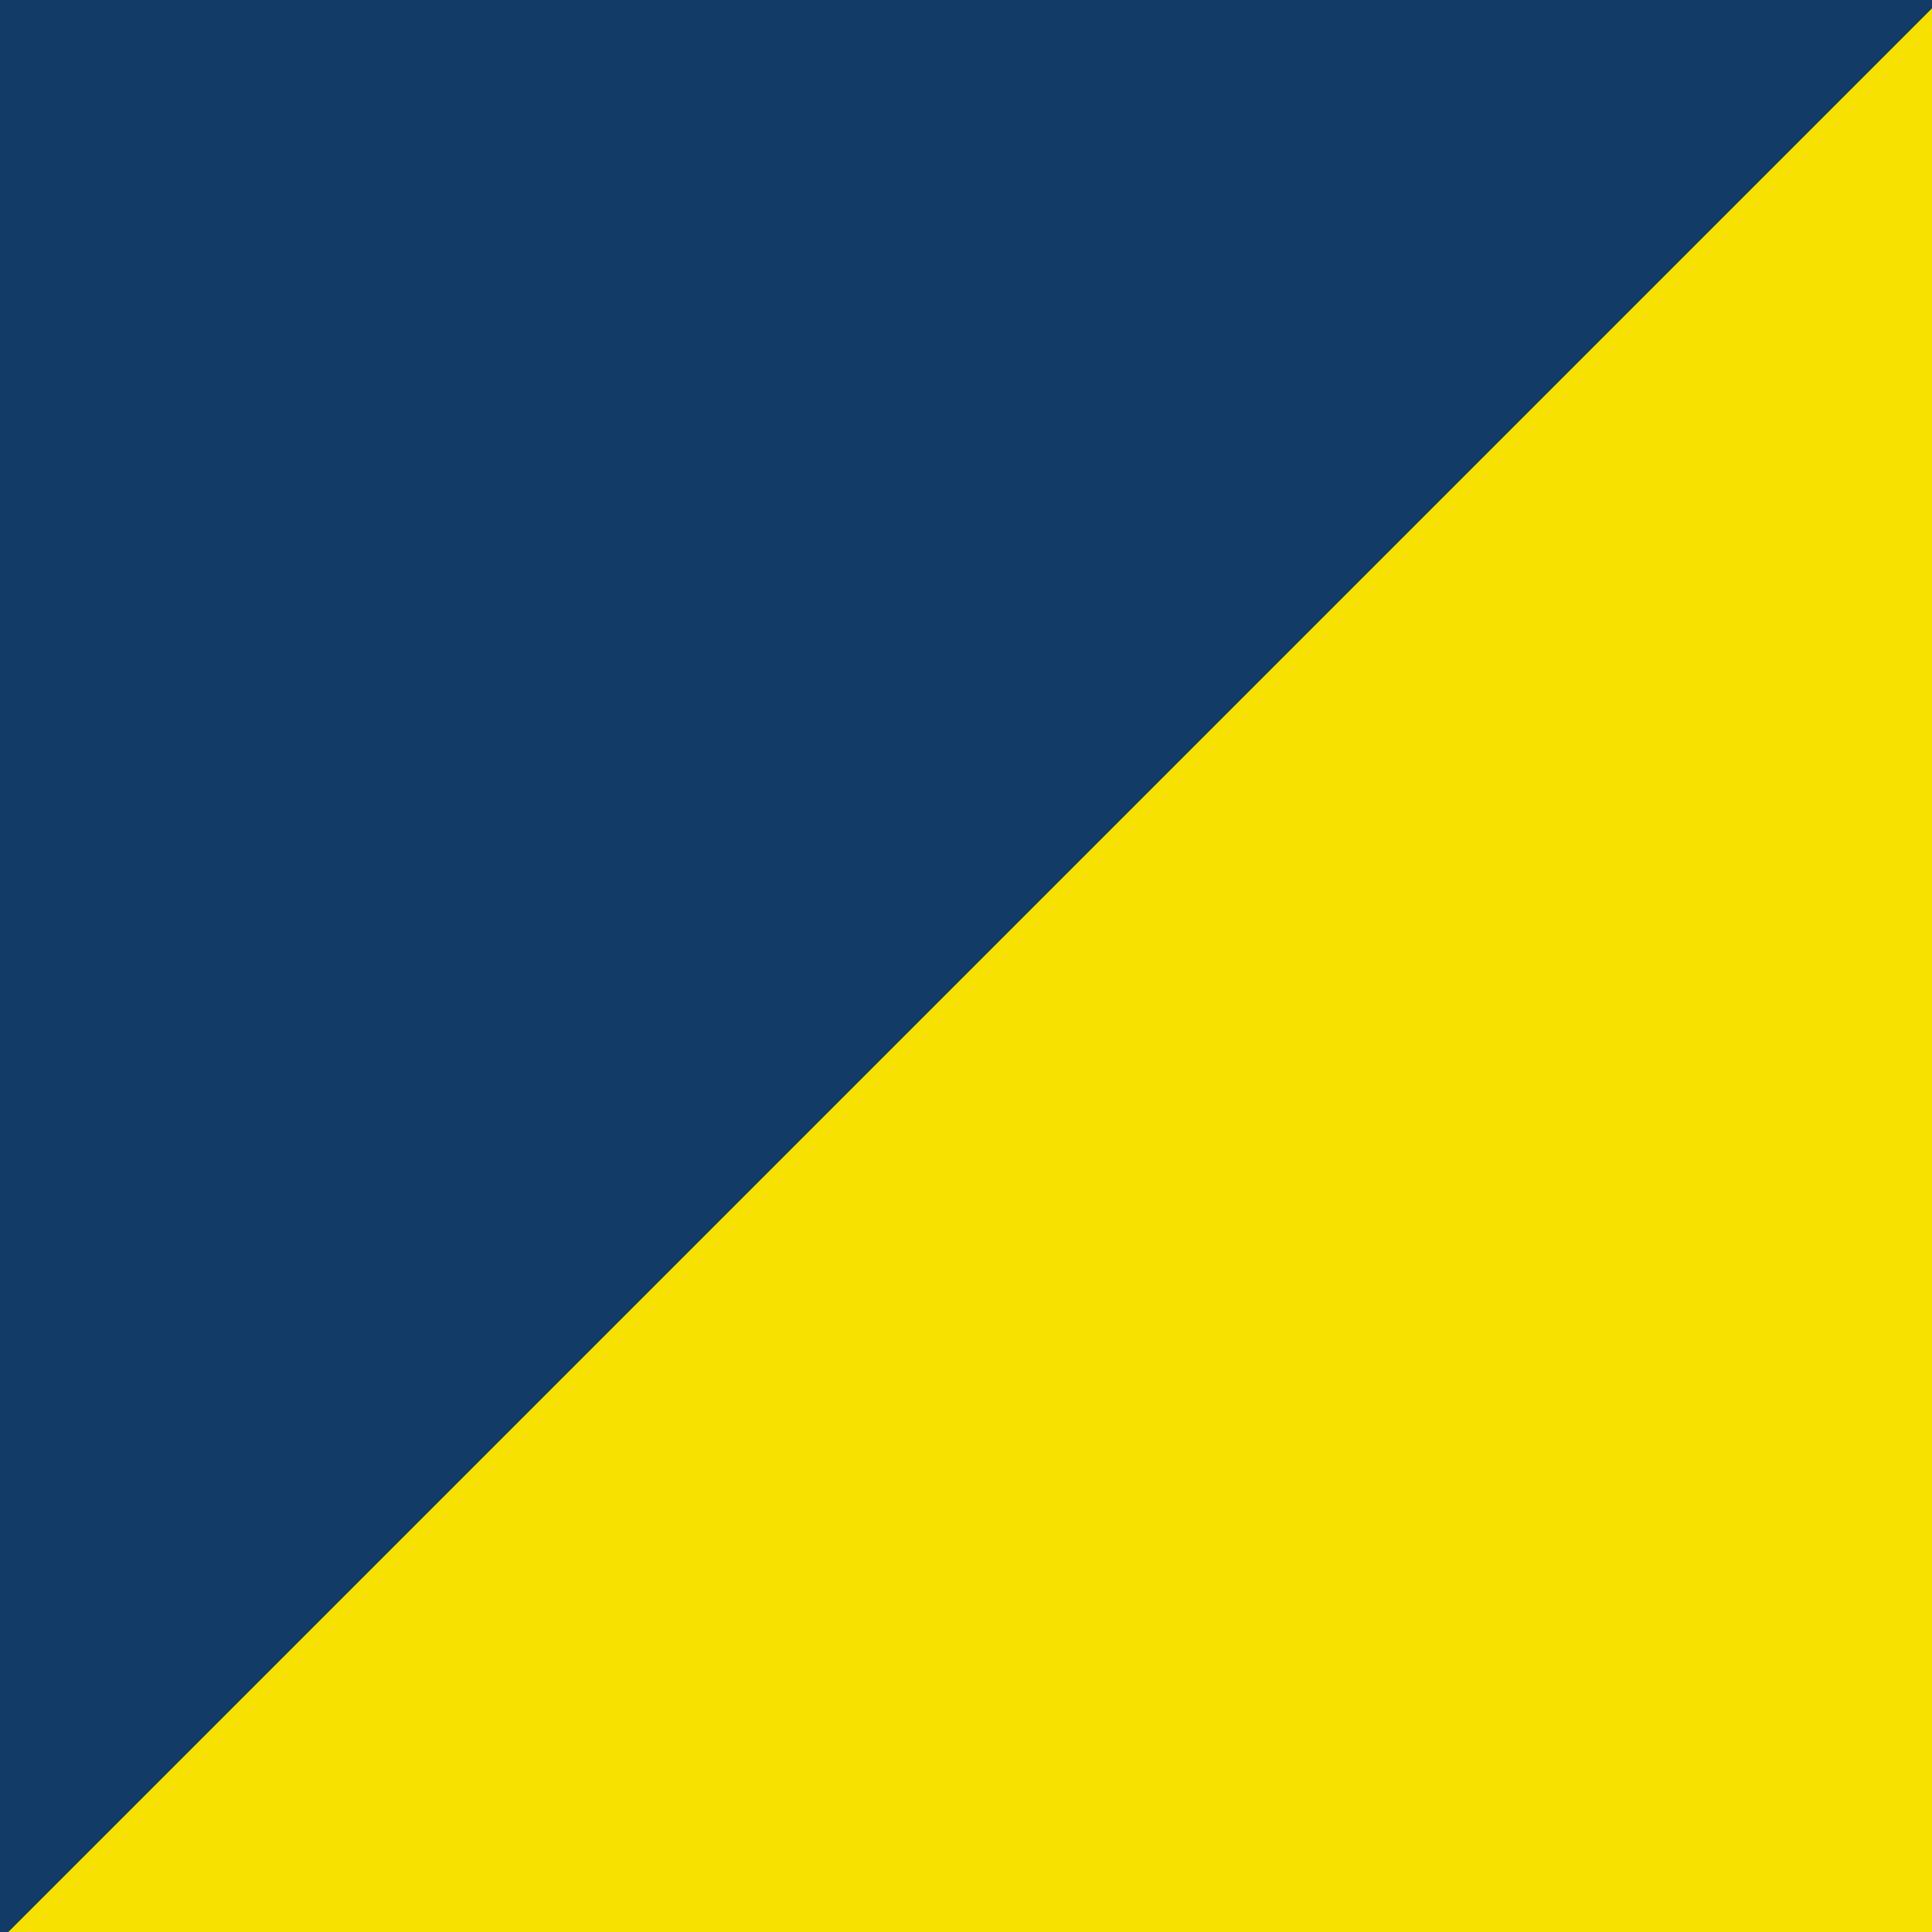 <?xml version="1.0" encoding="UTF-8" standalone="no"?>
<svg
   id="Layer_5"
   data-name="Layer 5"
   viewBox="0 0 54.72 54.72"
   version="1.1"
   sodipodi:docname="icon.svg"
   inkscape:version="1.1.2 (0a00cf5339, 2022-02-04)"
   xmlns:inkscape="http://www.inkscape.org/namespaces/inkscape"
   xmlns:sodipodi="http://sodipodi.sourceforge.net/DTD/sodipodi-0.dtd"
   xmlns="http://www.w3.org/2000/svg"
   xmlns:svg="http://www.w3.org/2000/svg"
   xmlns:rdf="http://www.w3.org/1999/02/22-rdf-syntax-ns#"
   xmlns:cc="http://creativecommons.org/ns#"
   xmlns:dc="http://purl.org/dc/elements/1.1/">
  <sodipodi:namedview
     id="namedview11"
     pagecolor="#ffffff"
     bordercolor="#666666"
     borderopacity="1.0"
     inkscape:pageshadow="2"
     inkscape:pageopacity="0.0"
     inkscape:pagecheckerboard="0"
     showgrid="false"
     inkscape:zoom="5.6568543"
     inkscape:cx="47.199378"
     inkscape:cy="42.161242"
     inkscape:window-width="2490"
     inkscape:window-height="1536"
     inkscape:window-x="0"
     inkscape:window-y="0"
     inkscape:window-maximized="1"
     inkscape:current-layer="Layer_5" />
  <defs
     id="defs4">
    <style
       id="style2">.cls-1{fill:#28aae2;}</style>
  </defs>
  <title
     id="title6">final_courseticket_v5</title>
  <rect
     style="opacity:0.99;fill:#113a66;fill-opacity:1;stroke:none;stroke-width:2.5"
     id="rect966"
     width="55.293"
     height="63.94"
     x="-0.398"
     y="-0.45" />
  <rect
     style="opacity:0.99;fill:#f8e300;fill-opacity:1;stroke:none;stroke-width:2.799"
     id="rect966-3"
     width="83.989"
     height="52.741"
     x="-44.35"
     y="38.86"
     transform="rotate(-45)" />
</svg>
